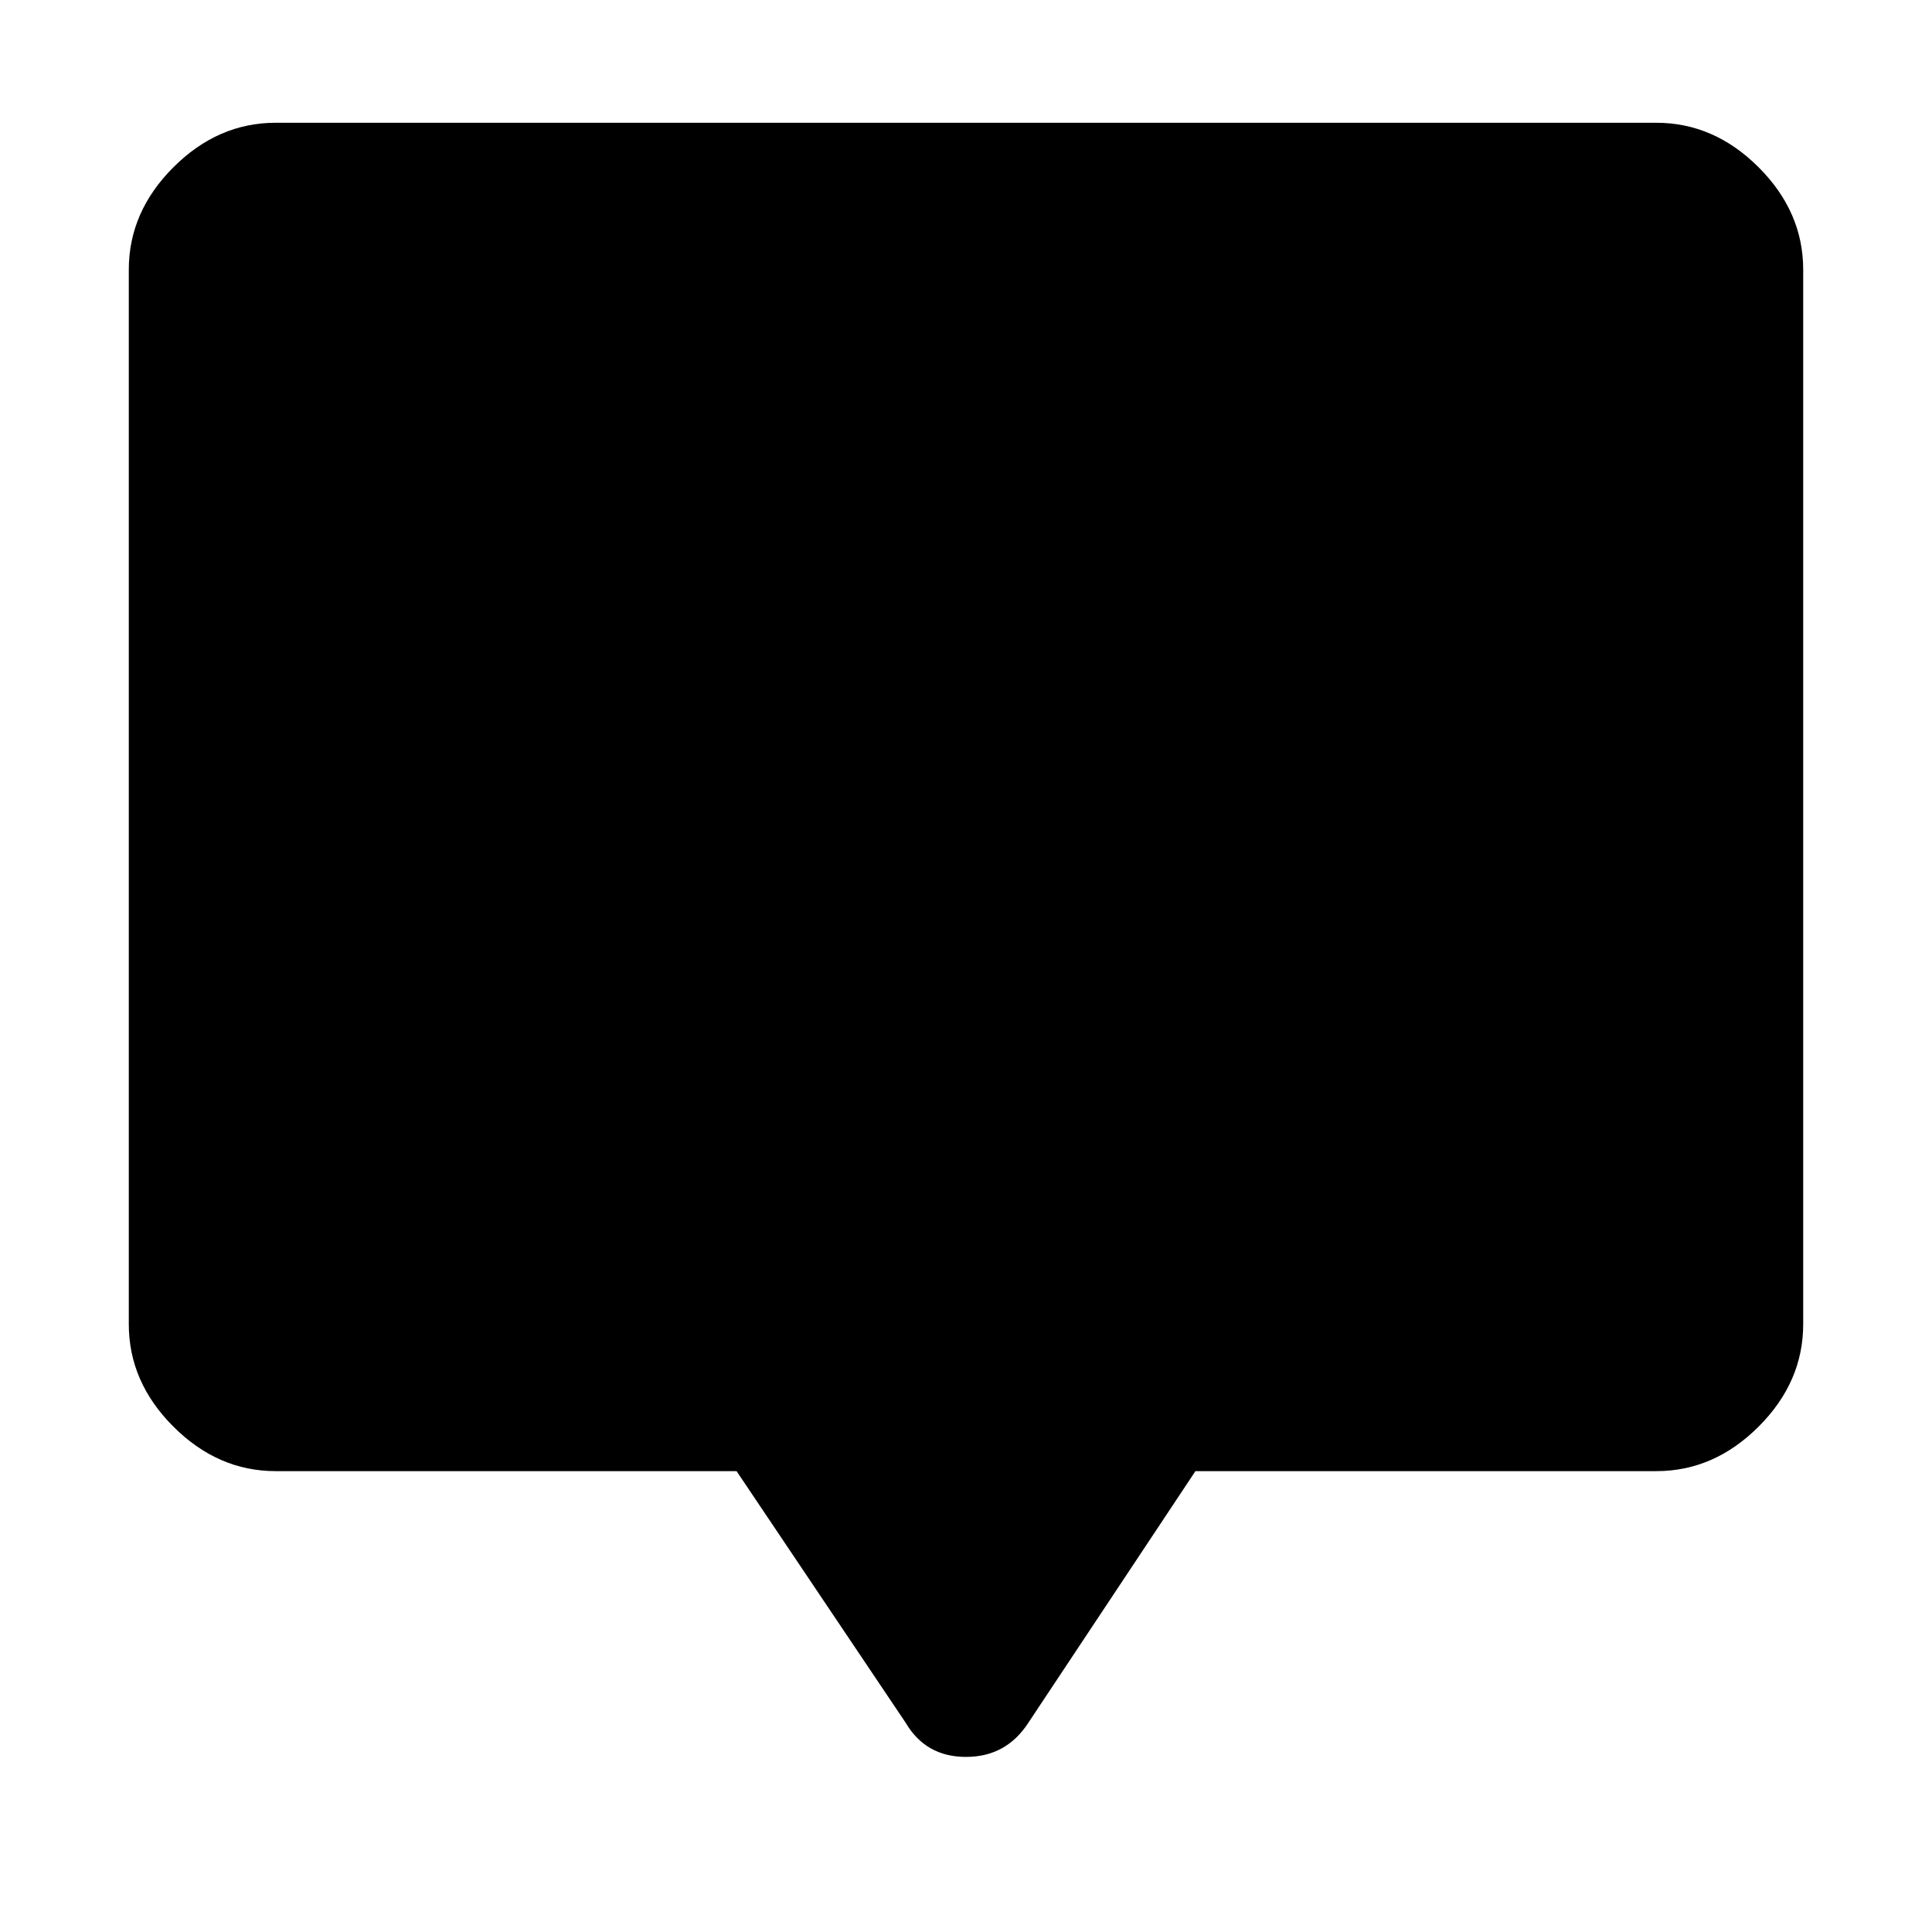 <svg xmlns="http://www.w3.org/2000/svg" height="48" viewBox="0 -960 960 960" width="48"><path d="M366-229H137q-28.725 0-50.862-22.137Q64-273.275 64-302v-524q0-28.725 22.138-50.862Q108.275-899 137-899h686q28.725 0 50.862 22.138Q896-854.725 896-826v524q0 28.725-22.138 50.863Q851.725-229 823-229H594l-83 125q-11 17-31 17t-30-17l-84-125Z"/></svg>